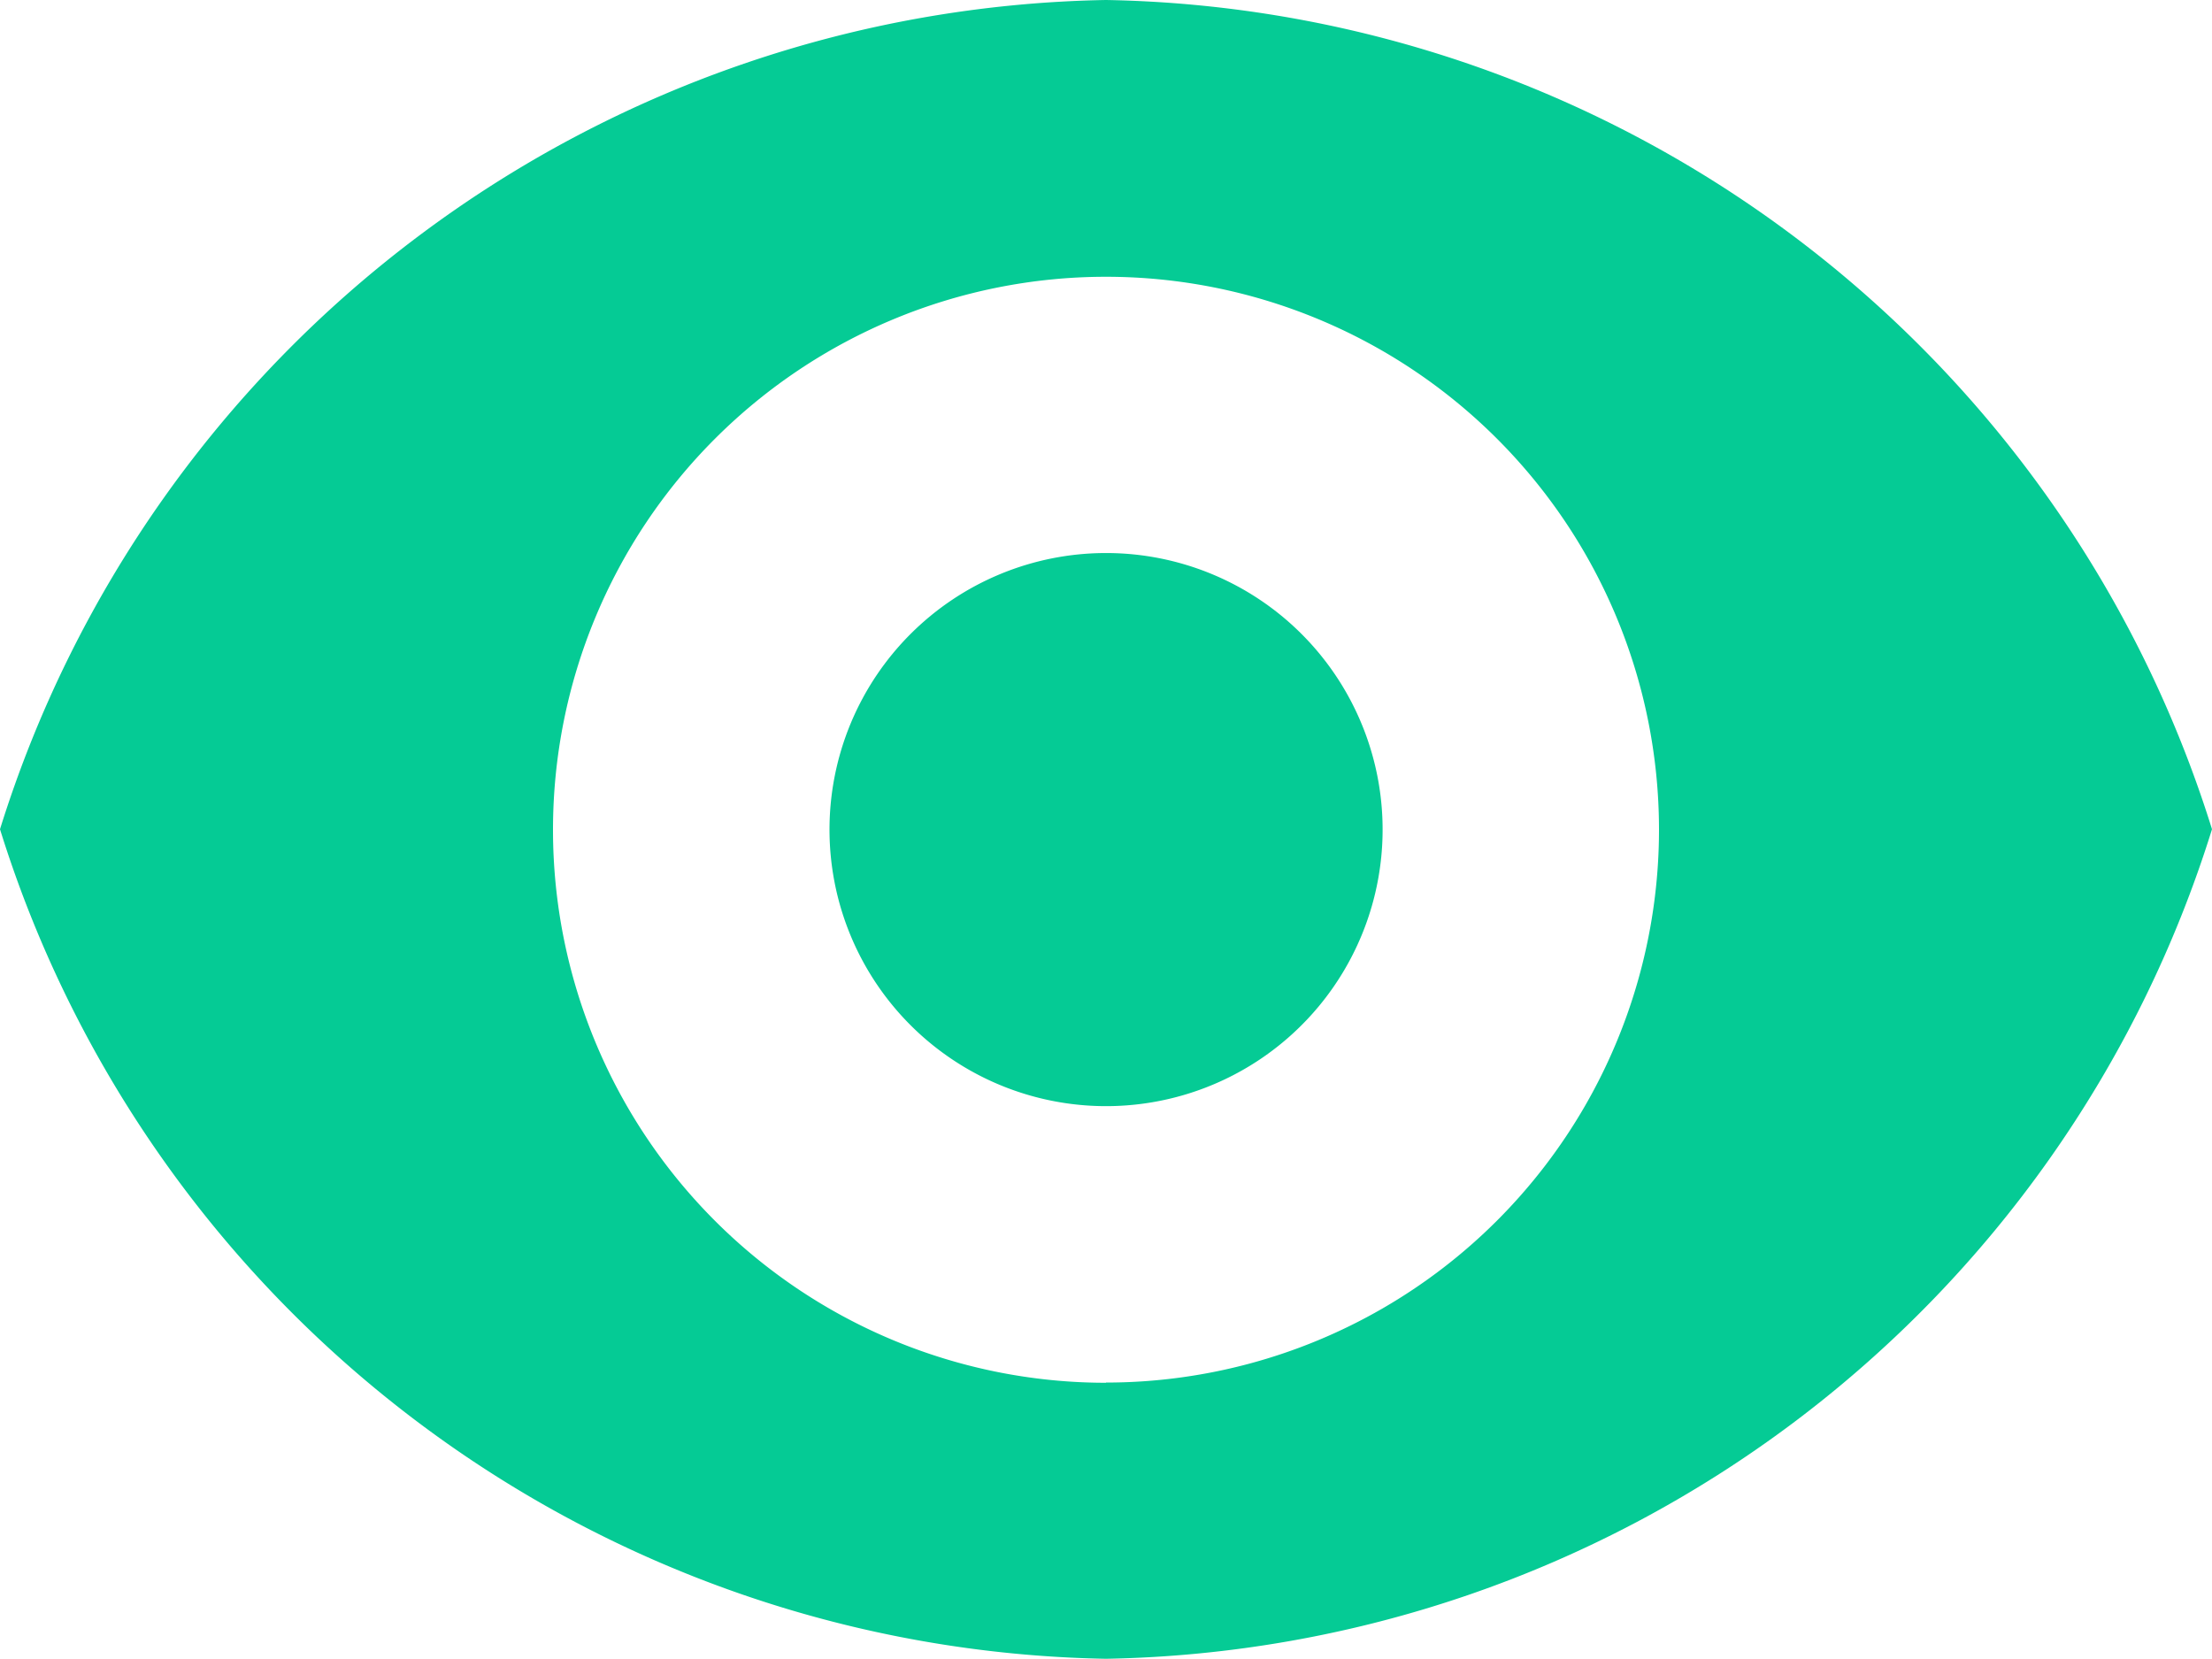 <svg id="ver-senha" xmlns="http://www.w3.org/2000/svg" width="20.156" height="15.117" viewBox="0 0 20.156 15.117">
  <path id="Caminho_328" data-name="Caminho 328" d="M10.078,64.444A10.756,10.756,0,0,0,0,72a10.756,10.756,0,0,0,10.078,7.559A10.756,10.756,0,0,0,20.156,72,10.756,10.756,0,0,0,10.078,64.444Zm0,12.6A5.039,5.039,0,1,1,15.117,72,5.039,5.039,0,0,1,10.078,77.042Z" transform="translate(0 -64.444)" fill="#05cb95"/>
  <path id="Caminho_329" data-name="Caminho 329" d="M197.635,194.072a2.52,2.52,0,1,1-3.563,0,2.52,2.52,0,0,1,3.563,0" transform="translate(-185.775 -188.295)" fill="#05cb95"/>
</svg>
